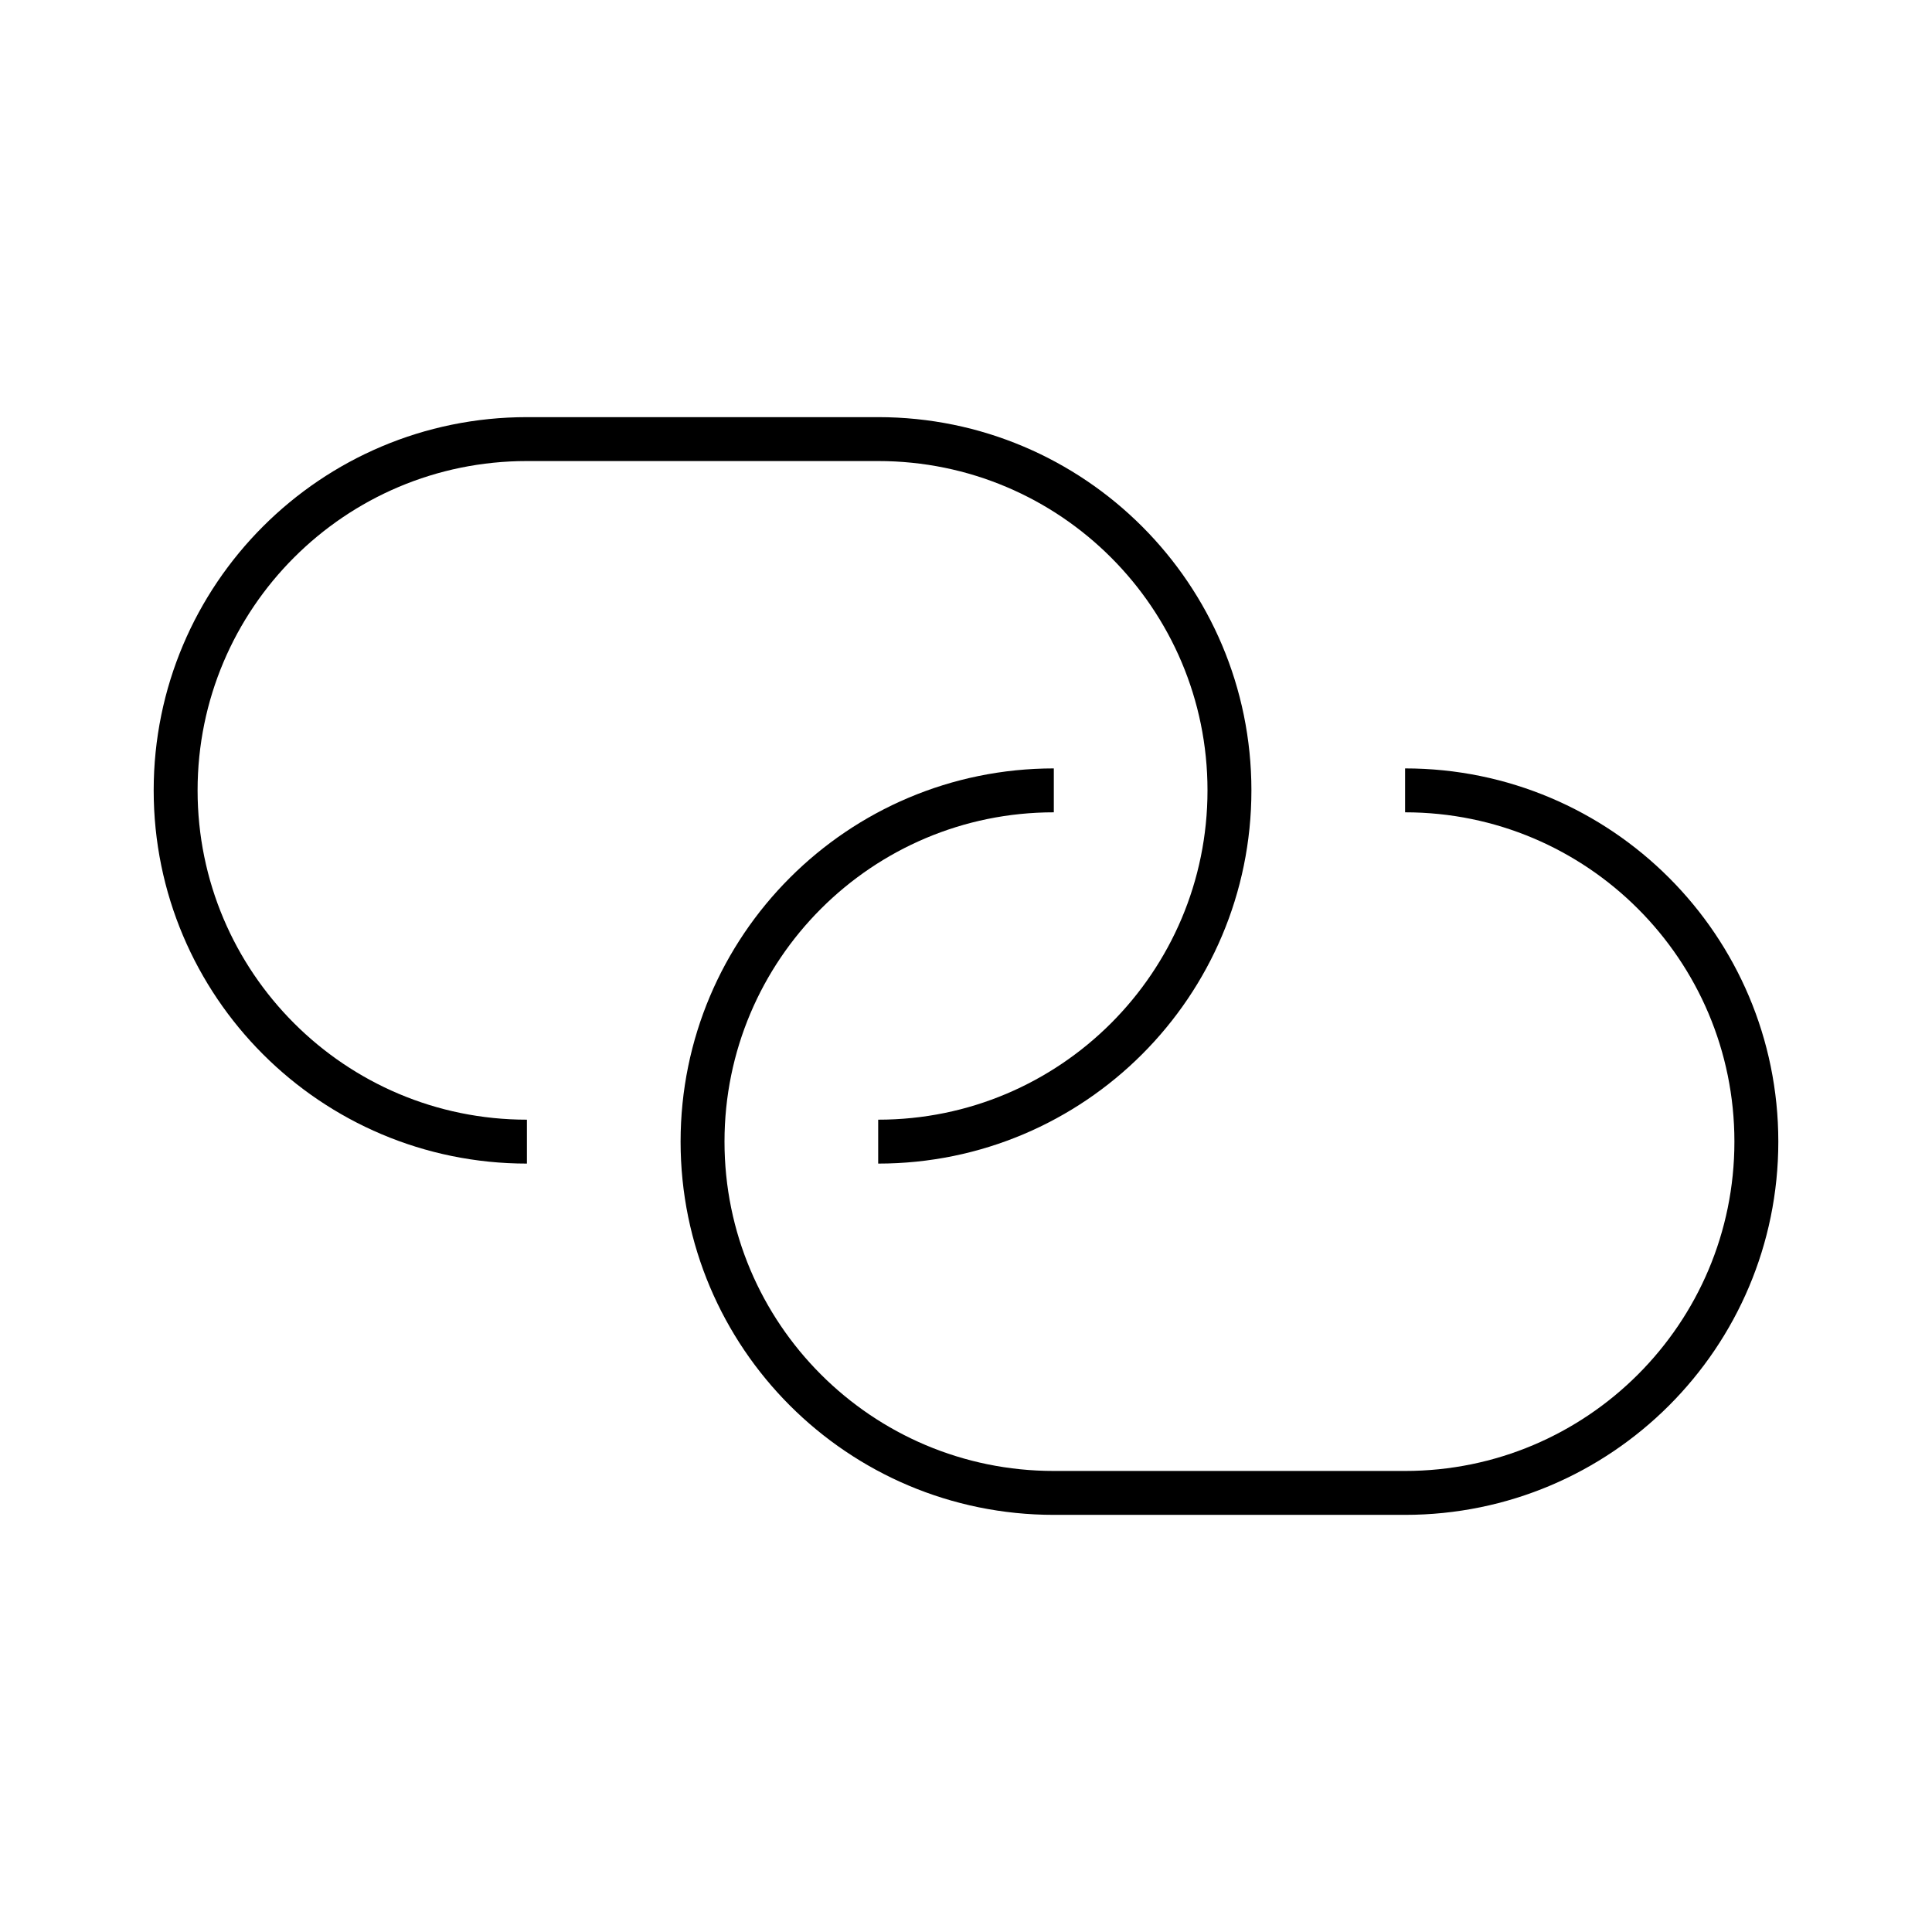 <svg width="44" height="44" viewBox="0 0 44 44" fill="none" xmlns="http://www.w3.org/2000/svg">
<path d="M12 26V26C7.582 26 4 22.418 4 18V18C4 13.582 7.582 10 12 10H20C24.418 10 28 13.582 28 18V18C28 22.418 24.418 26 20 26V26" stroke="black"/>
<path d="M24 18V18C19.582 18 16 21.582 16 26V26C16 30.418 19.582 34 24 34H32C36.418 34 40 30.418 40 26V26C40 21.582 36.418 18 32 18V18" stroke="black"/>
</svg>
